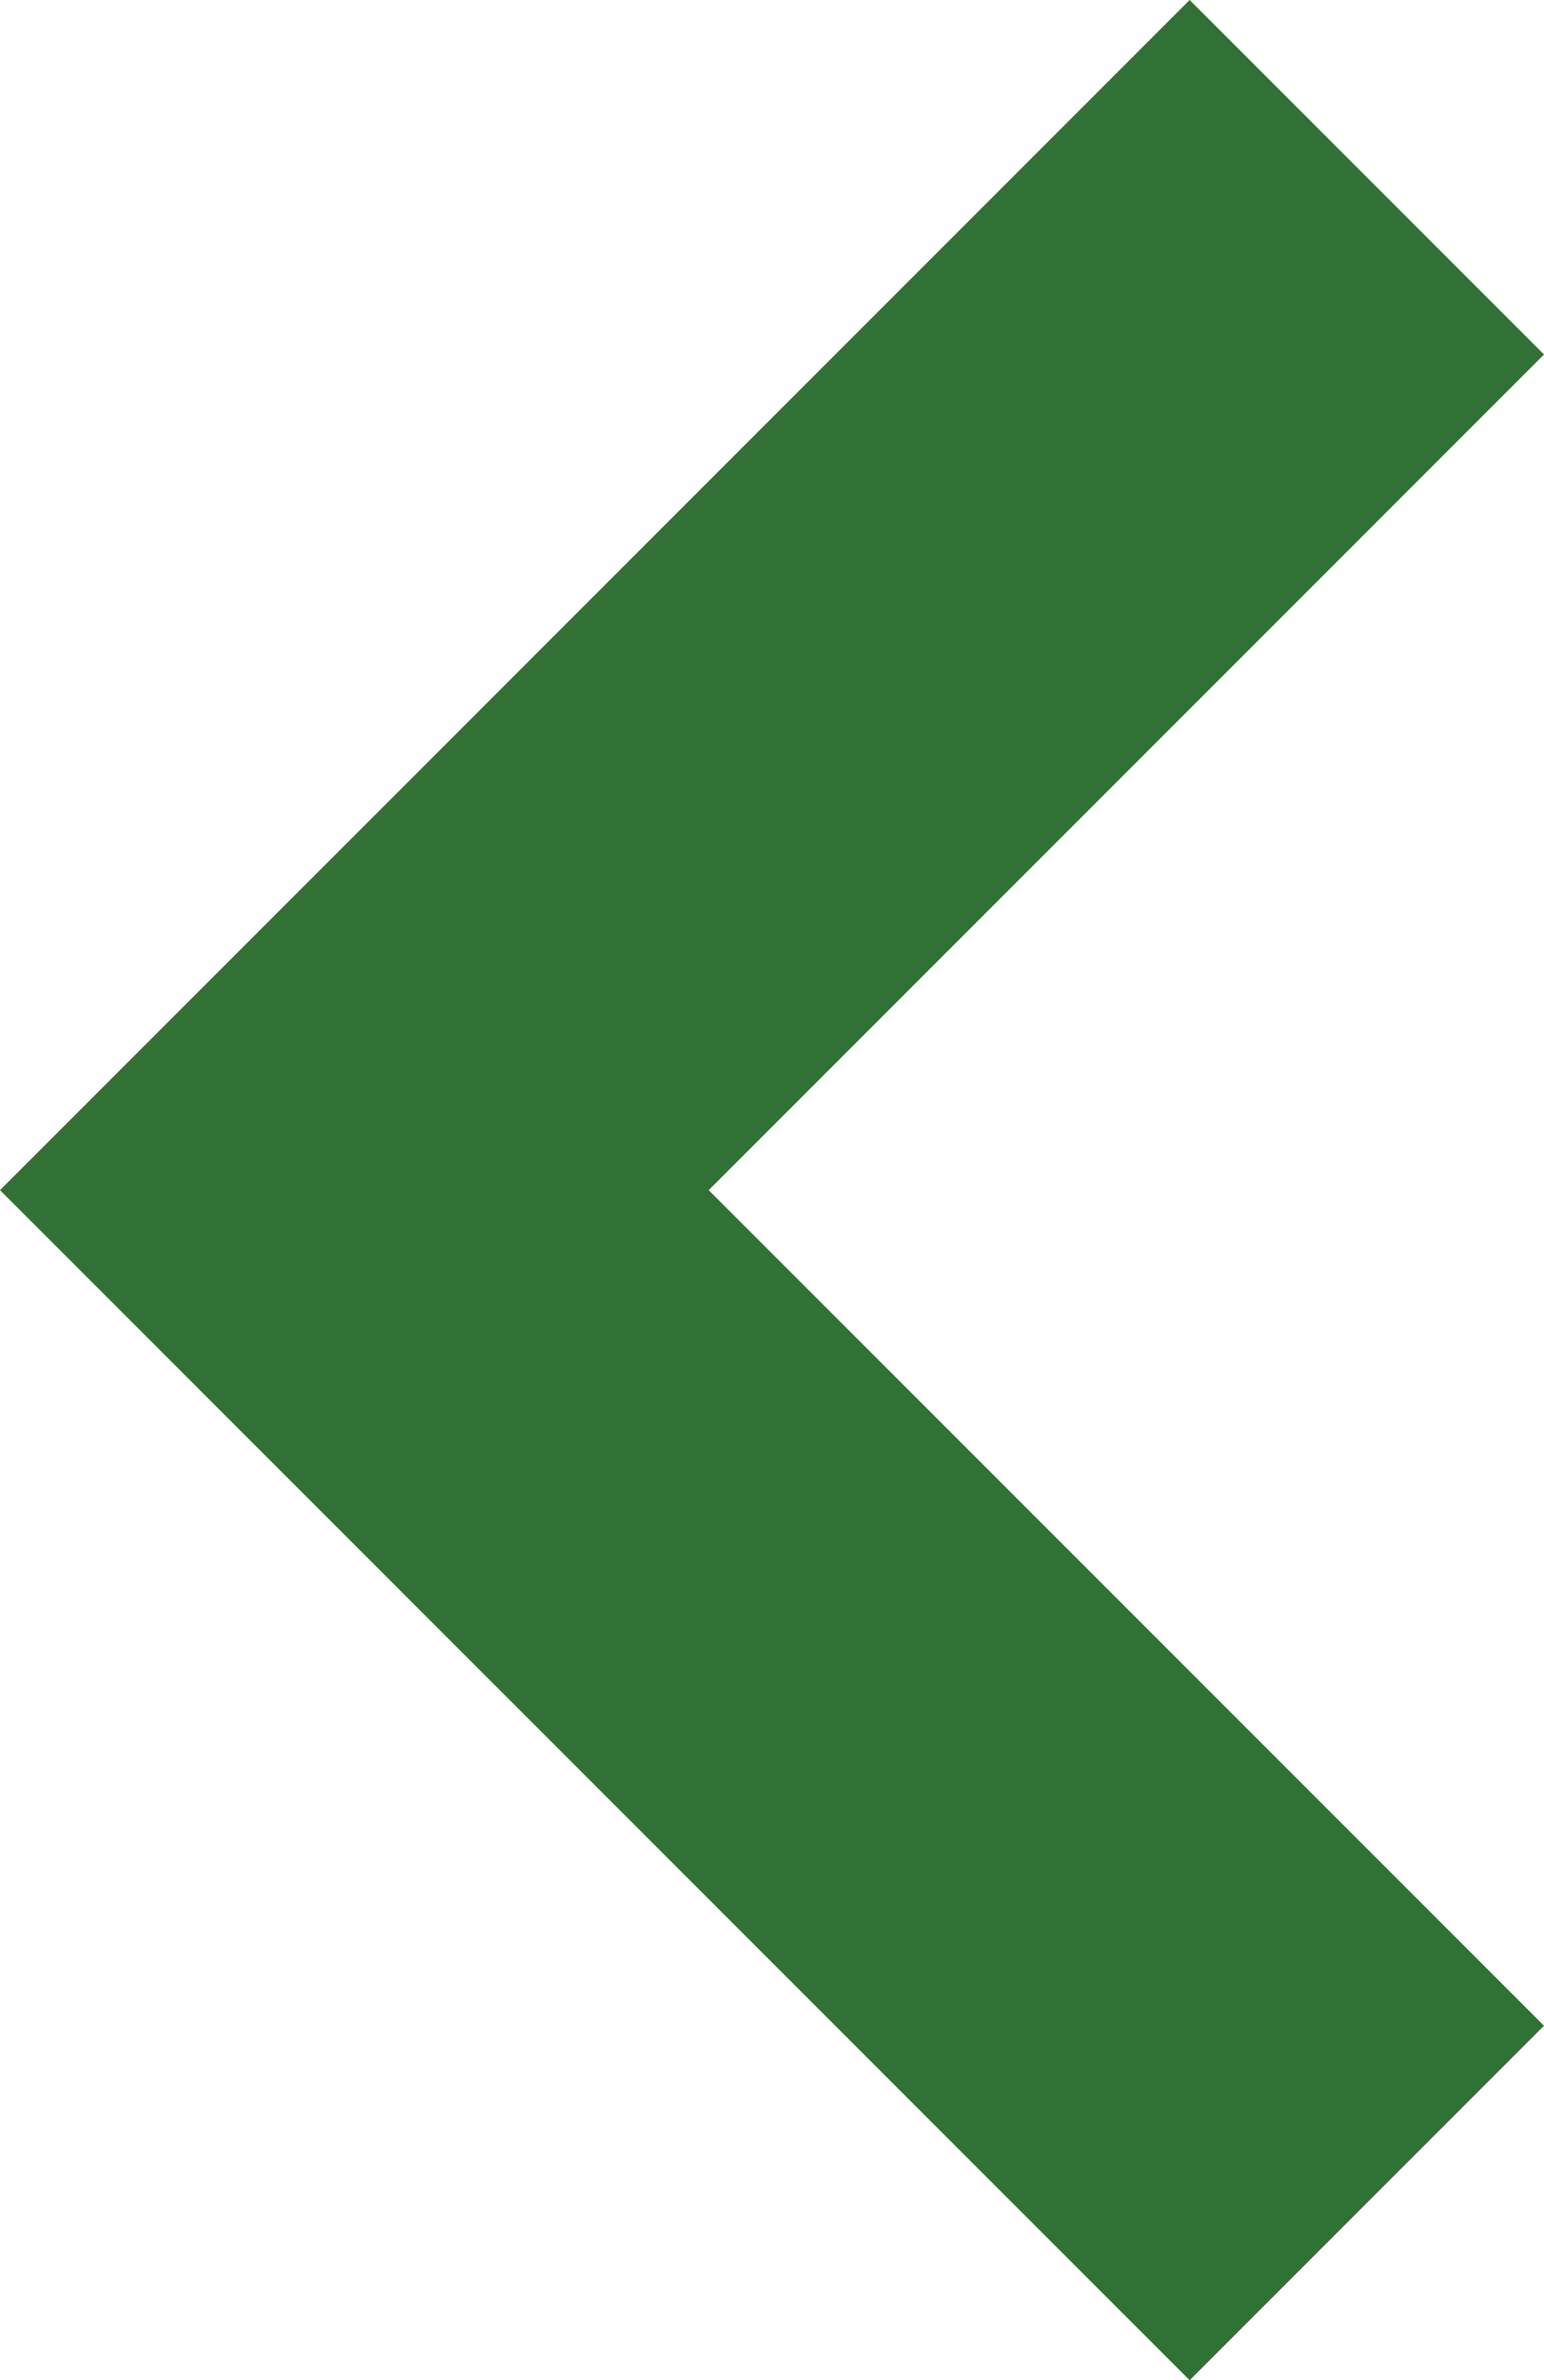 <svg xmlns="http://www.w3.org/2000/svg" width="19.242" height="29.651" viewBox="0 0 19.242 29.651">
  <path id="Path_23954" data-name="Path 23954" d="M14.826,19.242,0,4.416,4.416,0l10.41,10.41L25.235,0l4.416,4.416Z" transform="translate(19.242) rotate(90)" fill="#327136"/>
</svg>
